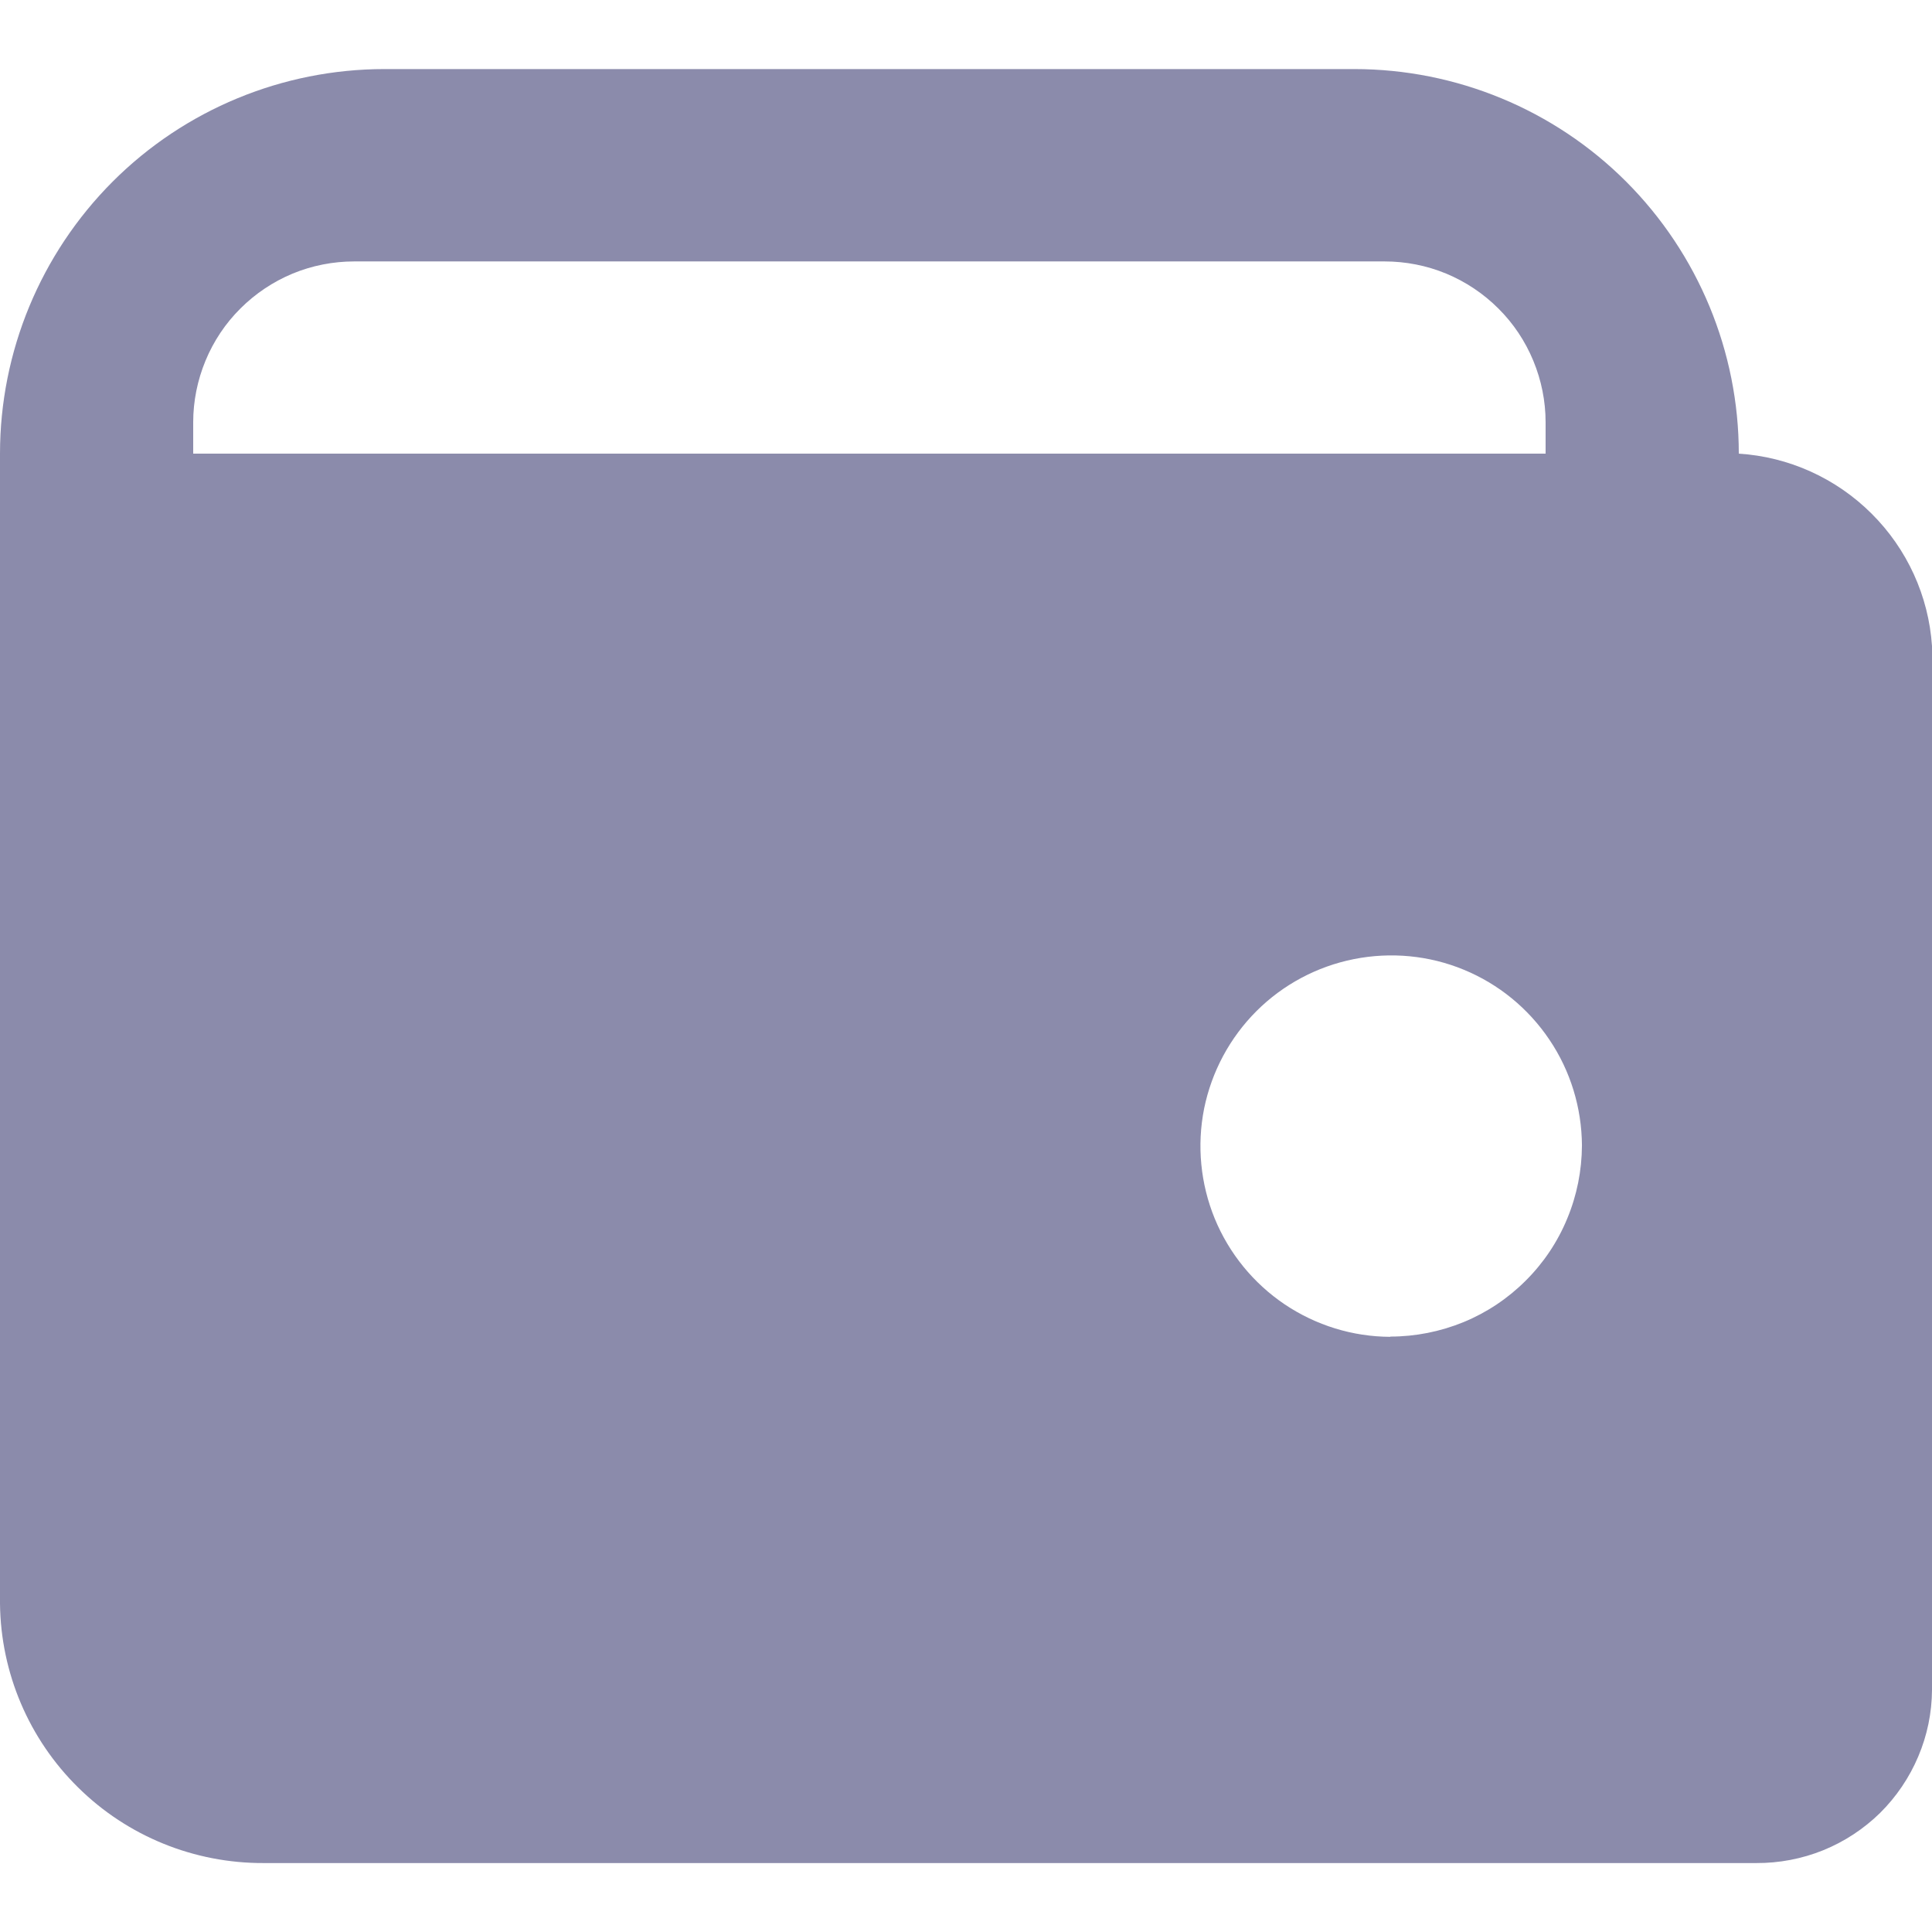<svg width="16" height="16" viewBox="0 0 16 16" fill="none" xmlns="http://www.w3.org/2000/svg">
<g clip-path="url(#clip0)">
<path d="M14.4 3.757C14.4 2.912 14.064 2.102 13.467 1.504C12.87 0.907 12.06 0.572 11.215 0.572H3.185C2.34 0.572 1.53 0.907 0.933 1.504C0.336 2.102 0 2.912 0 3.757L0 13.28C0.006 13.854 0.239 14.402 0.648 14.804C1.056 15.207 1.608 15.431 2.182 15.429H14.545C14.735 15.43 14.923 15.394 15.099 15.323C15.274 15.252 15.434 15.147 15.57 15.014C15.705 14.88 15.812 14.722 15.886 14.547C15.96 14.373 15.999 14.185 16 13.995V5.35C15.972 4.936 15.794 4.546 15.499 4.253C15.205 3.96 14.814 3.783 14.4 3.757V3.757ZM1.6 3.757V3.497C1.6 3.322 1.635 3.149 1.702 2.987C1.769 2.825 1.867 2.678 1.991 2.555C2.115 2.431 2.262 2.333 2.423 2.266C2.585 2.199 2.759 2.165 2.934 2.165H11.466C11.641 2.165 11.815 2.199 11.977 2.266C12.138 2.333 12.285 2.431 12.409 2.555C12.533 2.678 12.631 2.825 12.698 2.987C12.765 3.149 12.8 3.322 12.8 3.497V3.757H1.6ZM11.514 11.071C11.202 11.07 10.898 10.976 10.639 10.802C10.381 10.628 10.179 10.381 10.06 10.092C9.942 9.804 9.911 9.487 9.972 9.181C10.034 8.876 10.184 8.595 10.405 8.374C10.625 8.154 10.906 8.004 11.212 7.943C11.518 7.882 11.835 7.912 12.123 8.031C12.412 8.15 12.658 8.352 12.832 8.611C13.006 8.869 13.099 9.174 13.101 9.486C13.1 9.694 13.059 9.9 12.979 10.092C12.9 10.284 12.783 10.459 12.635 10.606C12.488 10.753 12.313 10.87 12.121 10.949C11.928 11.028 11.722 11.069 11.514 11.069V11.071Z" fill="#8B8BAB"/>
</g>
<defs>
<clipPath id="clip0">
<rect width="16" height="16" fill="white"/>
</clipPath>
</defs>
</svg>

